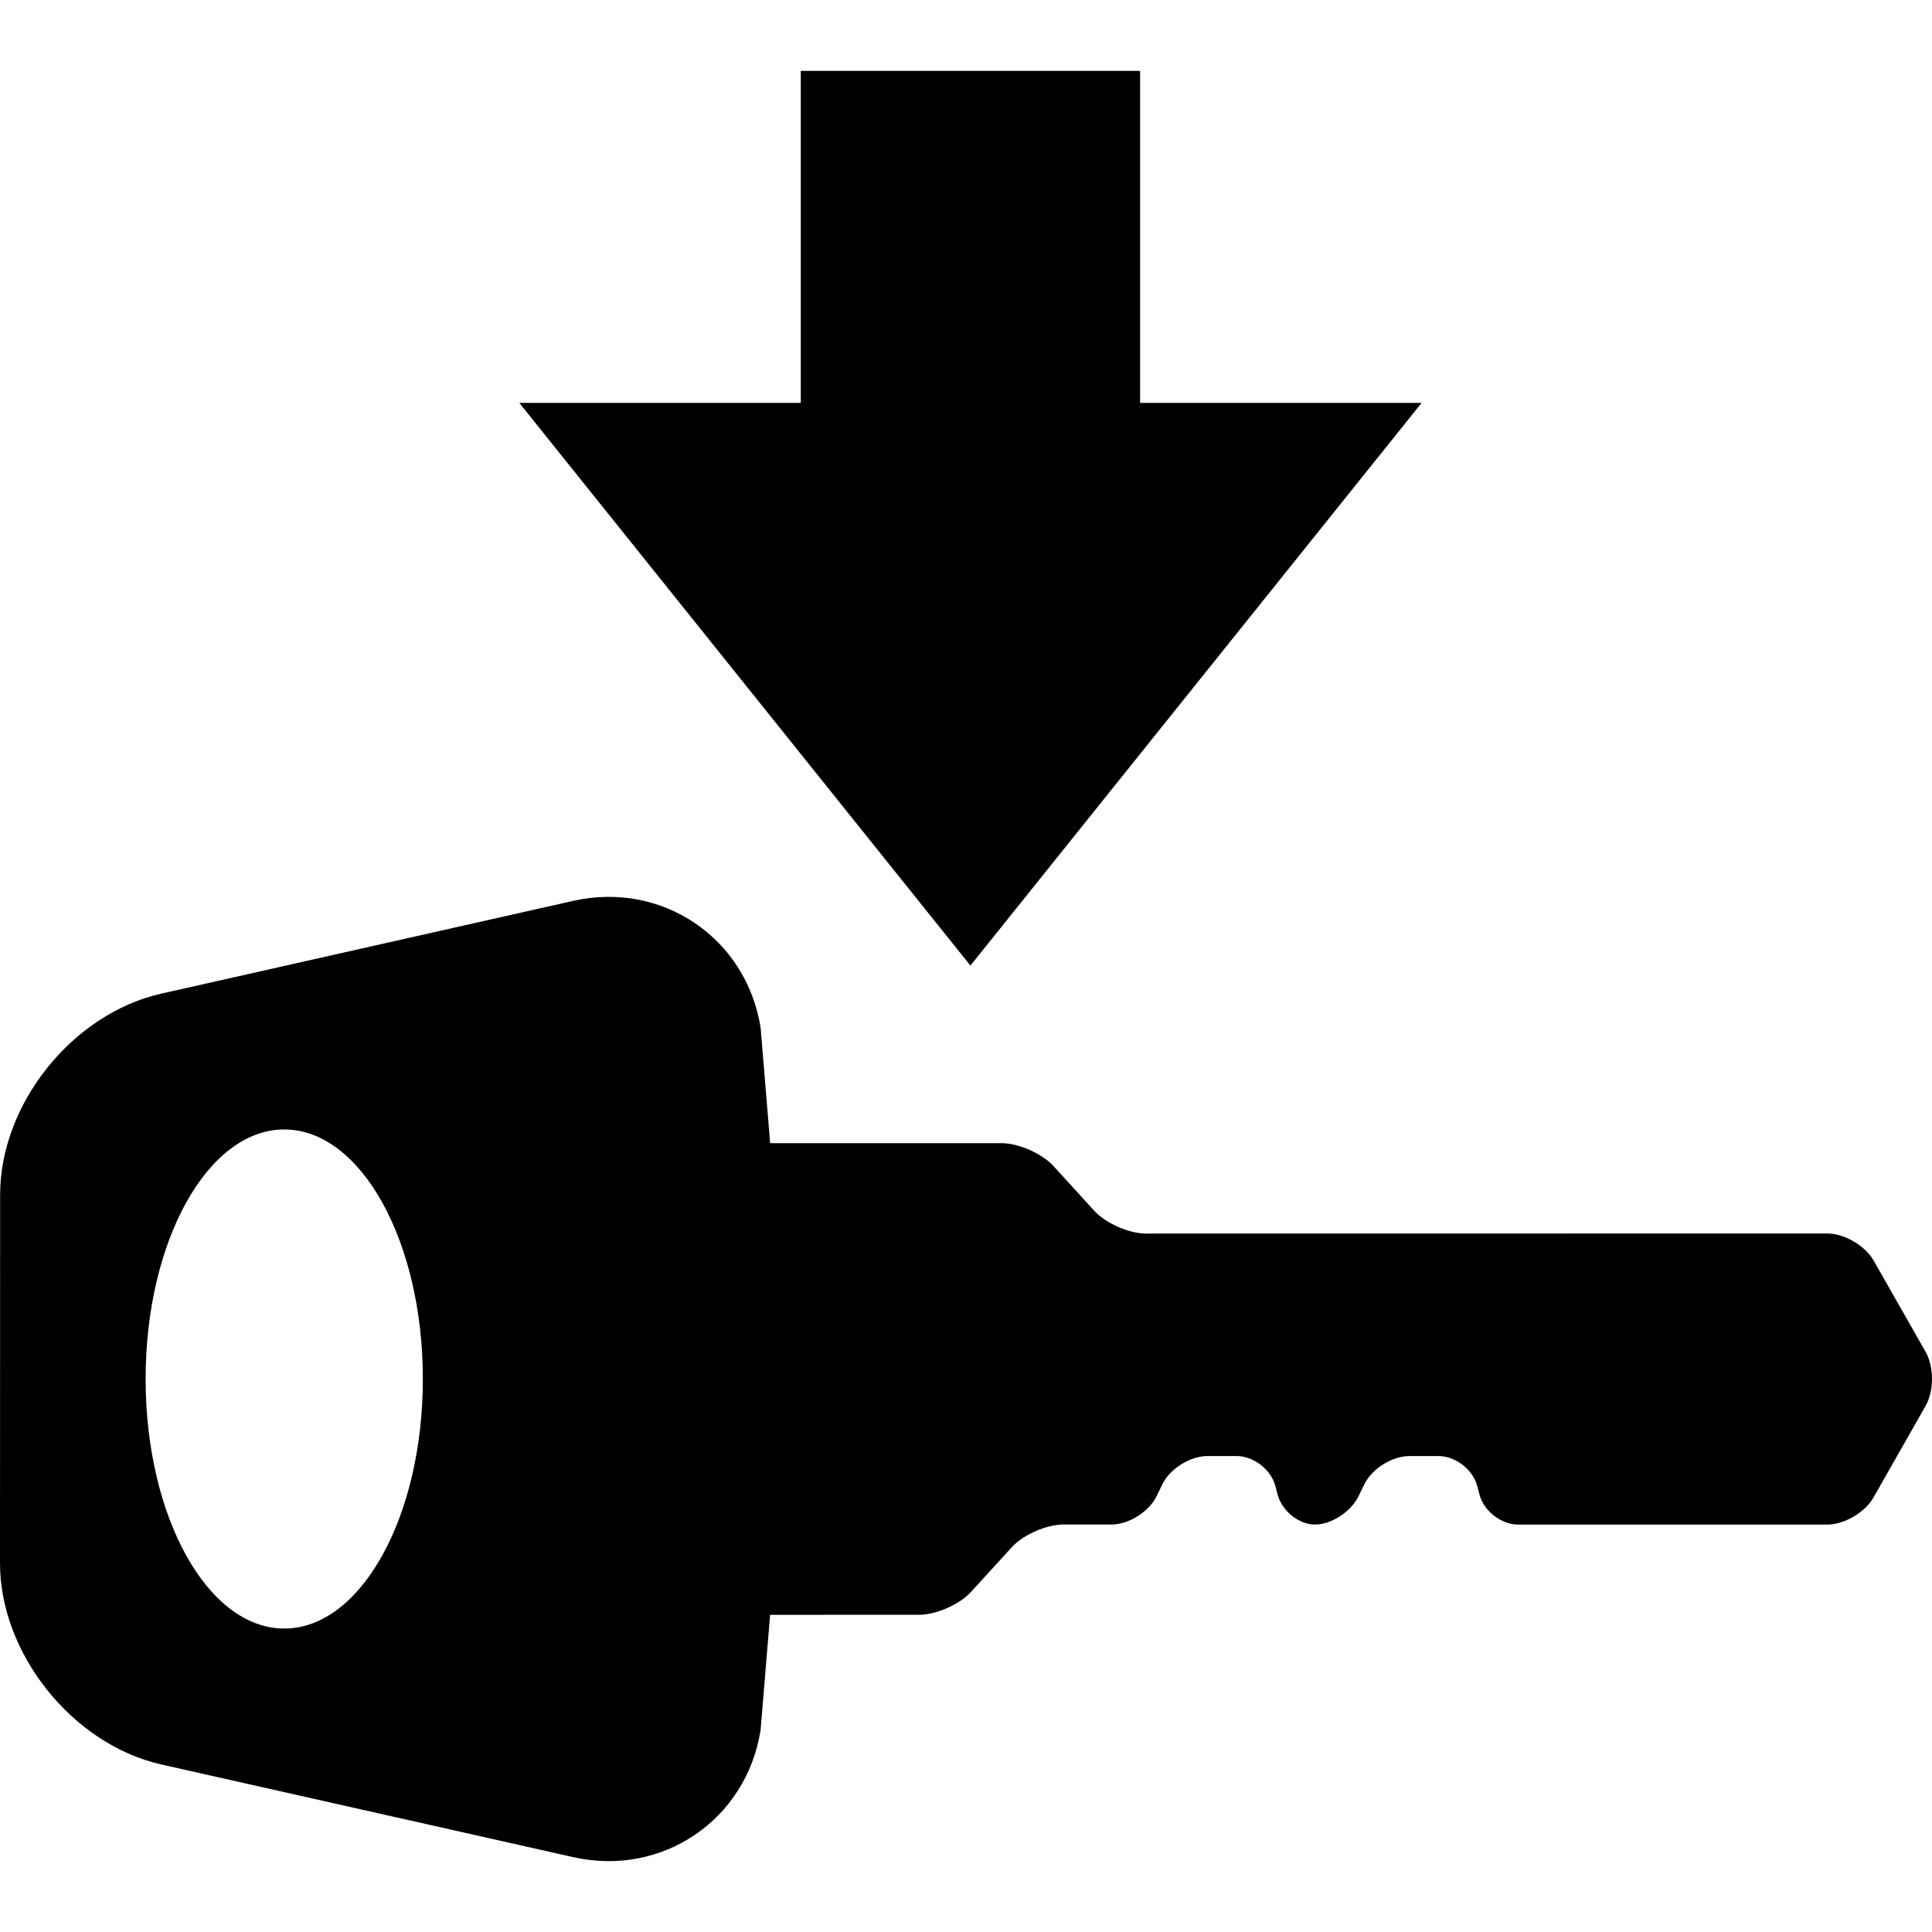 <svg xmlns="http://www.w3.org/2000/svg" xmlns:xlink="http://www.w3.org/1999/xlink" version="1.1" id="imgView" x="0px" y="0px" width="256px" height="256px" viewBox="0 0 46.782 46.782" style="enable-background:new 0 0 46.782 46.782;" xml:space="preserve" class="detail convertSvgInline replaced-svg" data-id="52850" data-kw="login7">
<g>
	<g>
		<path d="M46.629,32.737l-1.262-2.217c-0.204-0.357-0.709-0.652-1.121-0.652L27.75,29.87c-0.412,0-0.979-0.25-1.256-0.555    l-0.985-1.08c-0.278-0.304-0.844-0.554-1.256-0.554h-5.604l-0.231-2.796c-0.347-2.177-2.387-3.554-4.535-3.072l-9.977,2.247    c-2.148,0.483-3.904,2.669-3.903,4.871L0,37.852c0,2.192,1.758,4.386,3.903,4.873l9.979,2.245    c2.148,0.482,4.188-0.896,4.535-3.075l0.231-2.793l0,0l3.609-0.001c0.412,0,0.978-0.25,1.255-0.554l0.984-1.078    c0.277-0.306,0.843-0.554,1.255-0.554h1.163c0.412,0,0.9-0.303,1.084-0.672l0.154-0.314c0.185-0.37,0.673-0.672,1.084-0.672h0.705    c0.412,0,0.836,0.326,0.94,0.725l0.056,0.208c0.105,0.399,0.514,0.726,0.904,0.726s0.862-0.303,1.047-0.672l0.155-0.315    c0.185-0.37,0.671-0.672,1.083-0.672h0.705c0.412,0,0.835,0.327,0.939,0.726l0.055,0.208c0.104,0.399,0.527,0.726,0.939,0.726    h7.478c0.411,0,0.917-0.293,1.12-0.651l1.263-2.22C46.833,33.683,46.833,33.096,46.629,32.737z M6.883,39.434    c-1.856,0-3.357-2.705-3.357-6.043c0-3.337,1.501-6.042,3.357-6.042c1.855,0,3.356,2.705,3.356,6.042    C10.239,36.729,8.738,39.434,6.883,39.434z"></path>
		<polygon points="34.423,9.756 27.607,9.756 27.607,1.716 19.39,1.716 19.39,9.756 12.575,9.756 23.498,23.381   "></polygon>
	</g>
</g>
<g>
</g>
<g>
</g>
<g>
</g>
<g>
</g>
<g>
</g>
<g>
</g>
<g>
</g>
<g>
</g>
<g>
</g>
<g>
</g>
<g>
</g>
<g>
</g>
<g>
</g>
<g>
</g>
<g>
</g>
</svg>